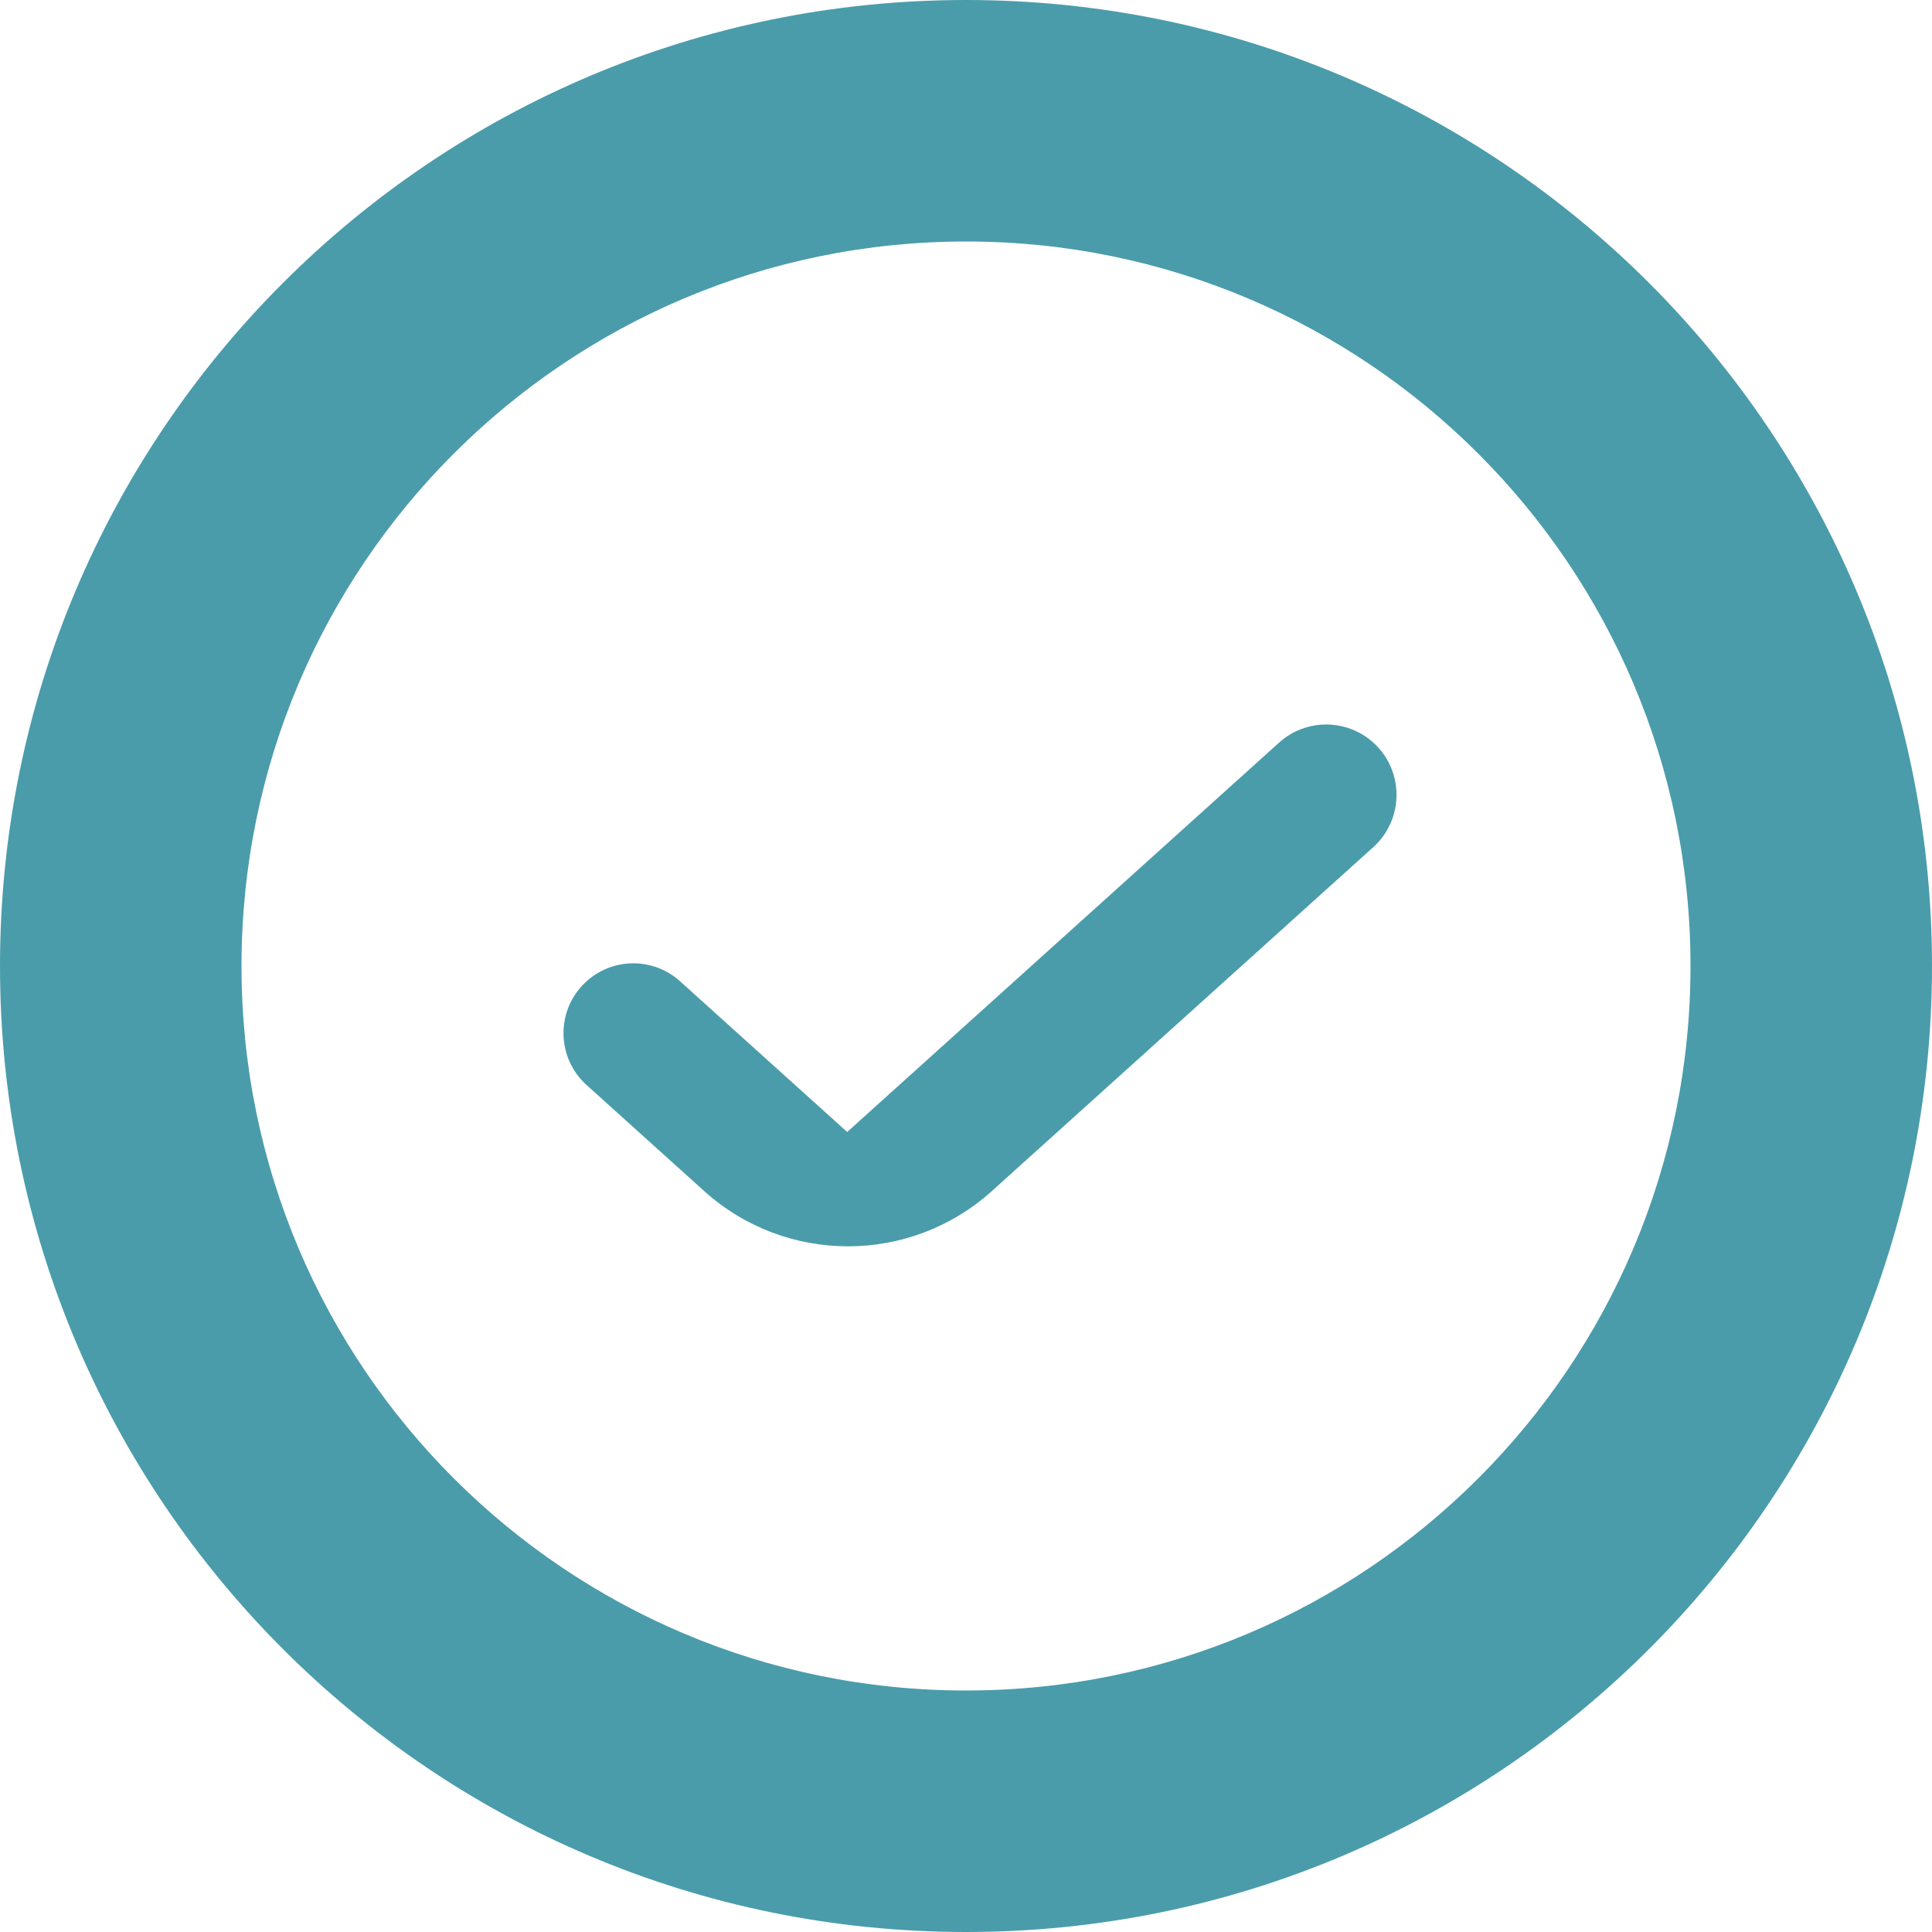 <svg width="24" height="24" viewBox="0 0 24 24" fill="none" xmlns="http://www.w3.org/2000/svg">
  <path fill-rule="evenodd" clip-rule="evenodd" d="M21 12C21 16.971 16.971 21 12 21C7.029 21 3 16.971 3 12C3 7.029 7.029 3 12 3C16.971 3 21 7.029 21 12ZM24 12C24 18.627 18.627 24 12 24C5.373 24 0 18.627 0 12C0 5.373 5.373 0 12 0C18.627 0 24 5.373 24 12ZM8.448 12.19C8.115 11.889 7.607 11.893 7.278 12.198C6.904 12.544 6.908 13.136 7.286 13.478L8.748 14.796C9.763 15.711 11.306 15.711 12.321 14.796L17.06 10.523C17.444 10.176 17.444 9.572 17.06 9.225C16.727 8.925 16.222 8.925 15.889 9.225L10.524 14.062L8.448 12.19Z" fill="#4A9CAB"/>
</svg>
